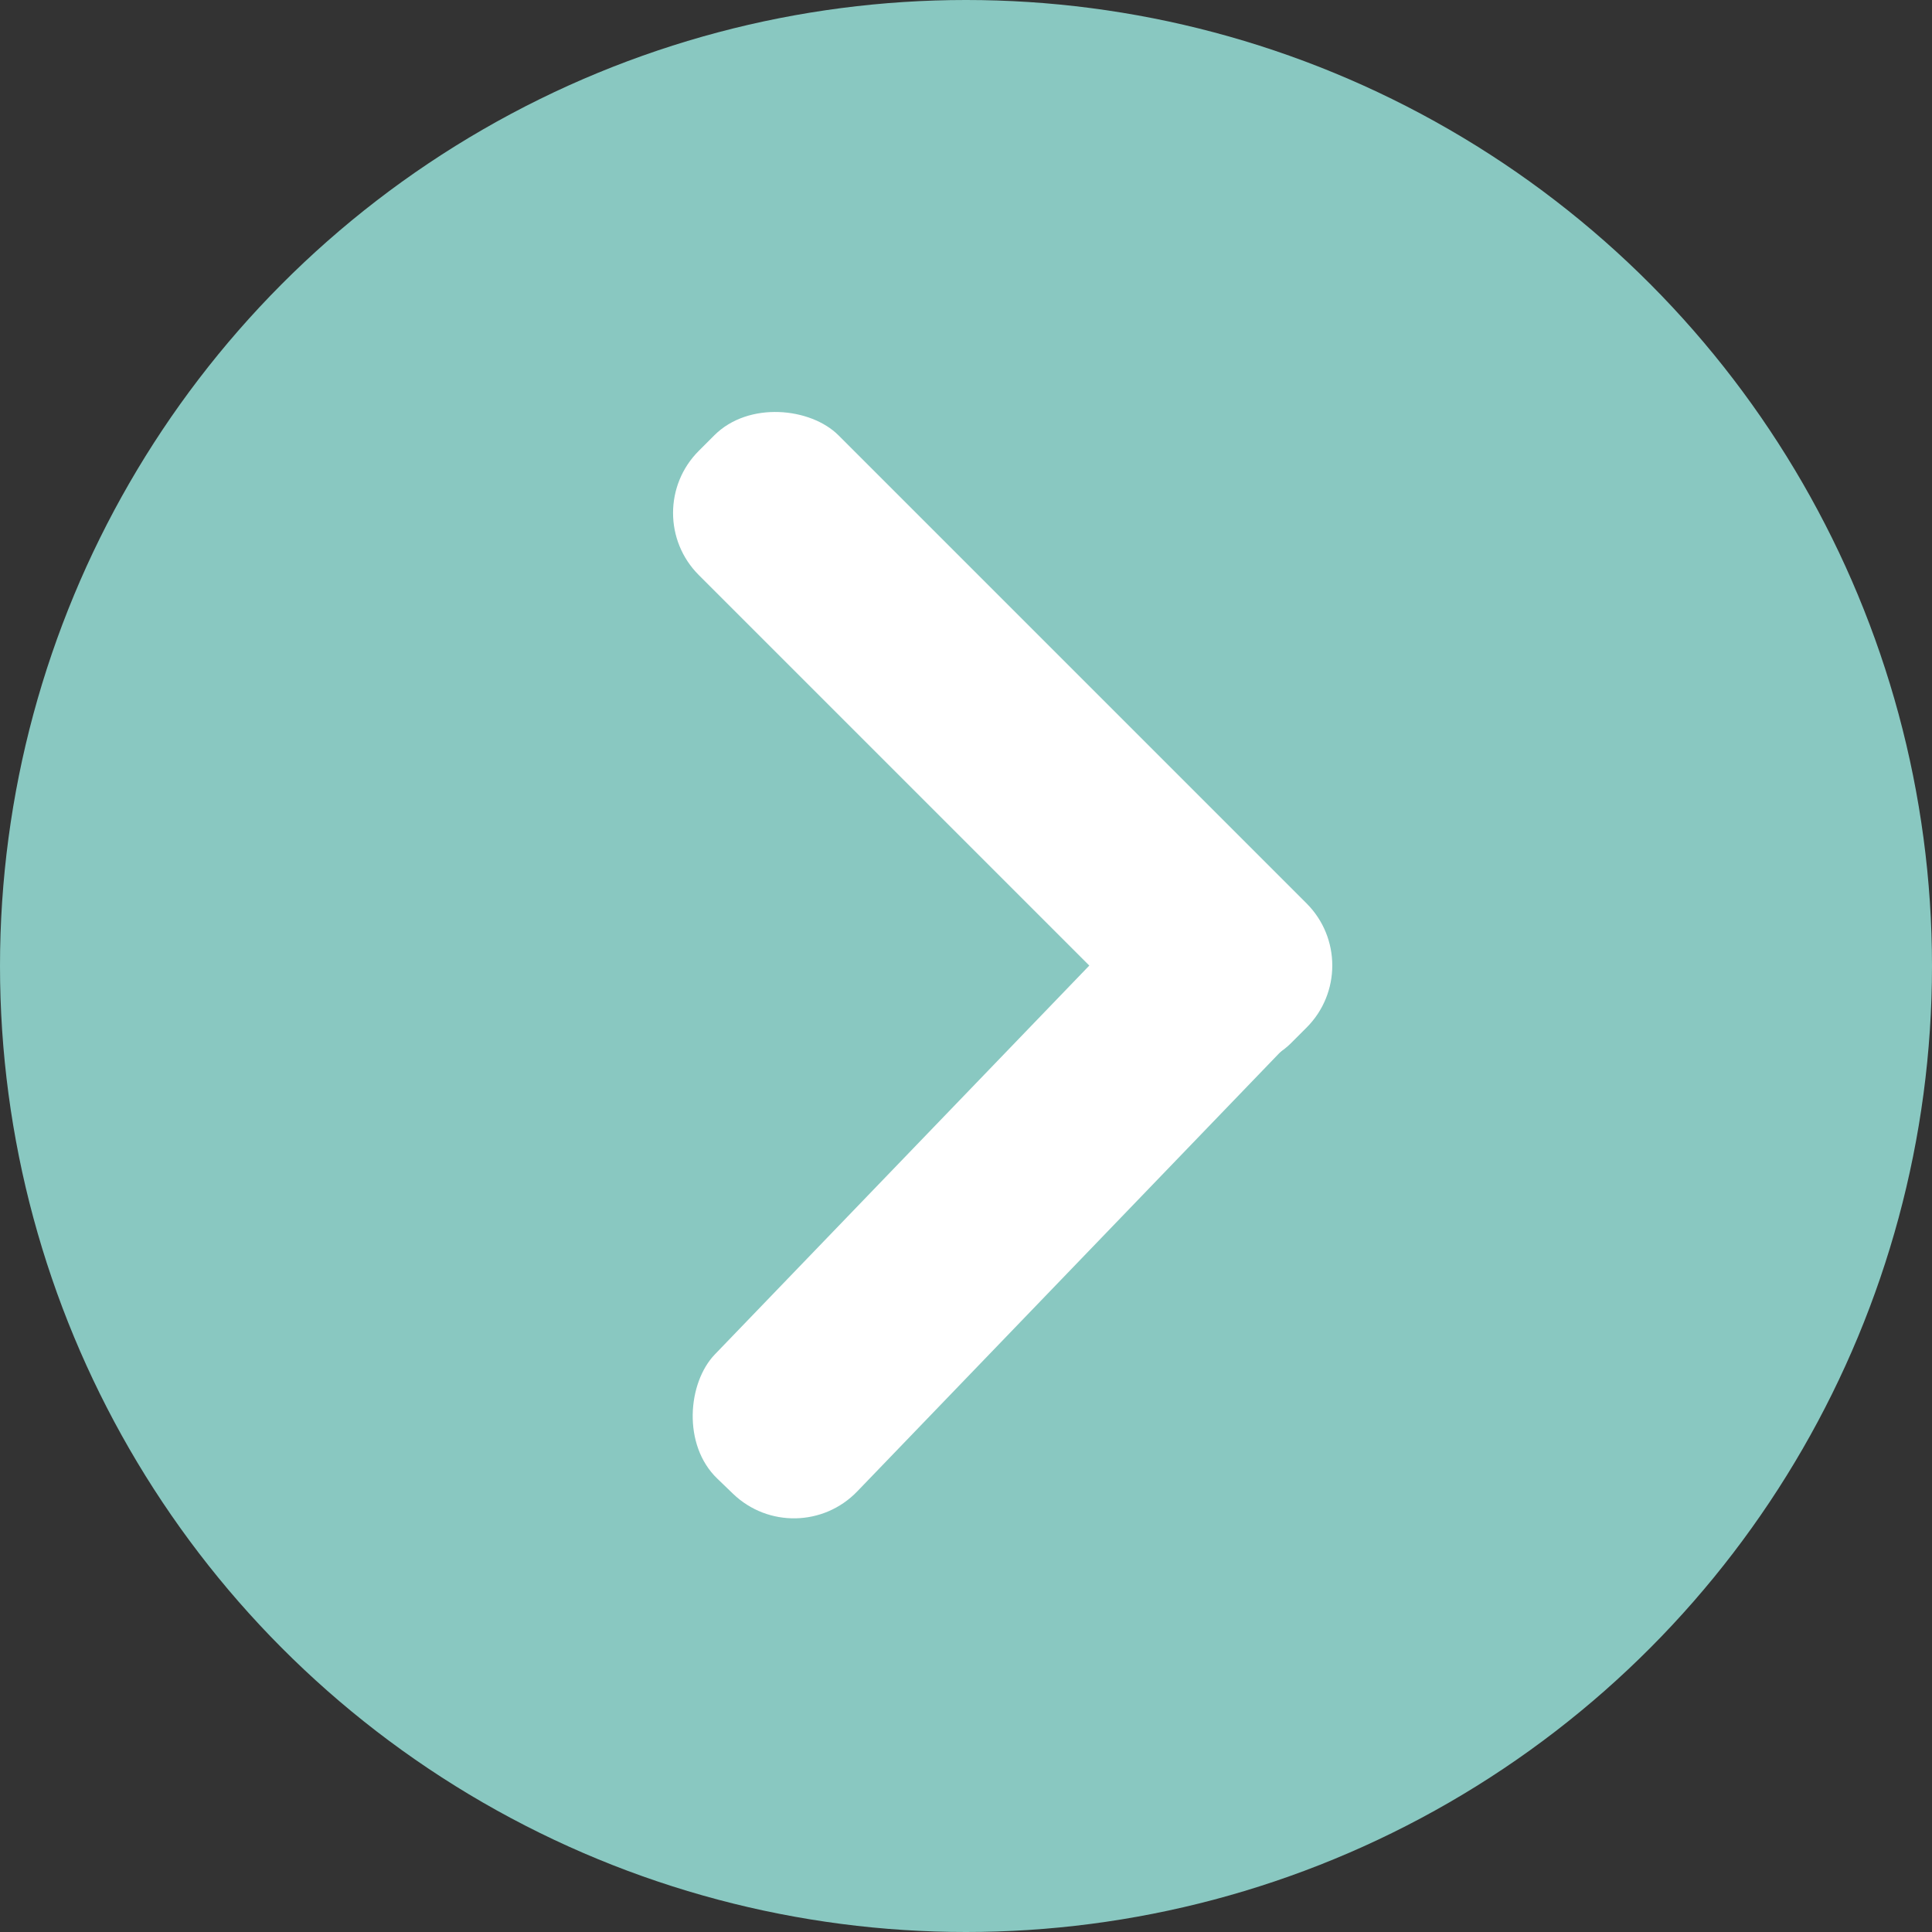 <svg width="88" height="88" viewBox="0 0 88 88" fill="none" xmlns="http://www.w3.org/2000/svg">
<rect x="0" y="0" width="88" height="88" fill="#333333" stroke="none"/>
<circle cx="44" cy="44" r="44" fill="#89C8C1"/>
<rect x="29" y="23.364" width="9" height="38.151" rx="4" transform="rotate(-45 29 23.364)" fill="white"/>
<rect x="36.27" y="70.814" width="9" height="36.67" rx="4" transform="rotate(-136.08 36.27 70.814)" fill="white"/>
</svg>
